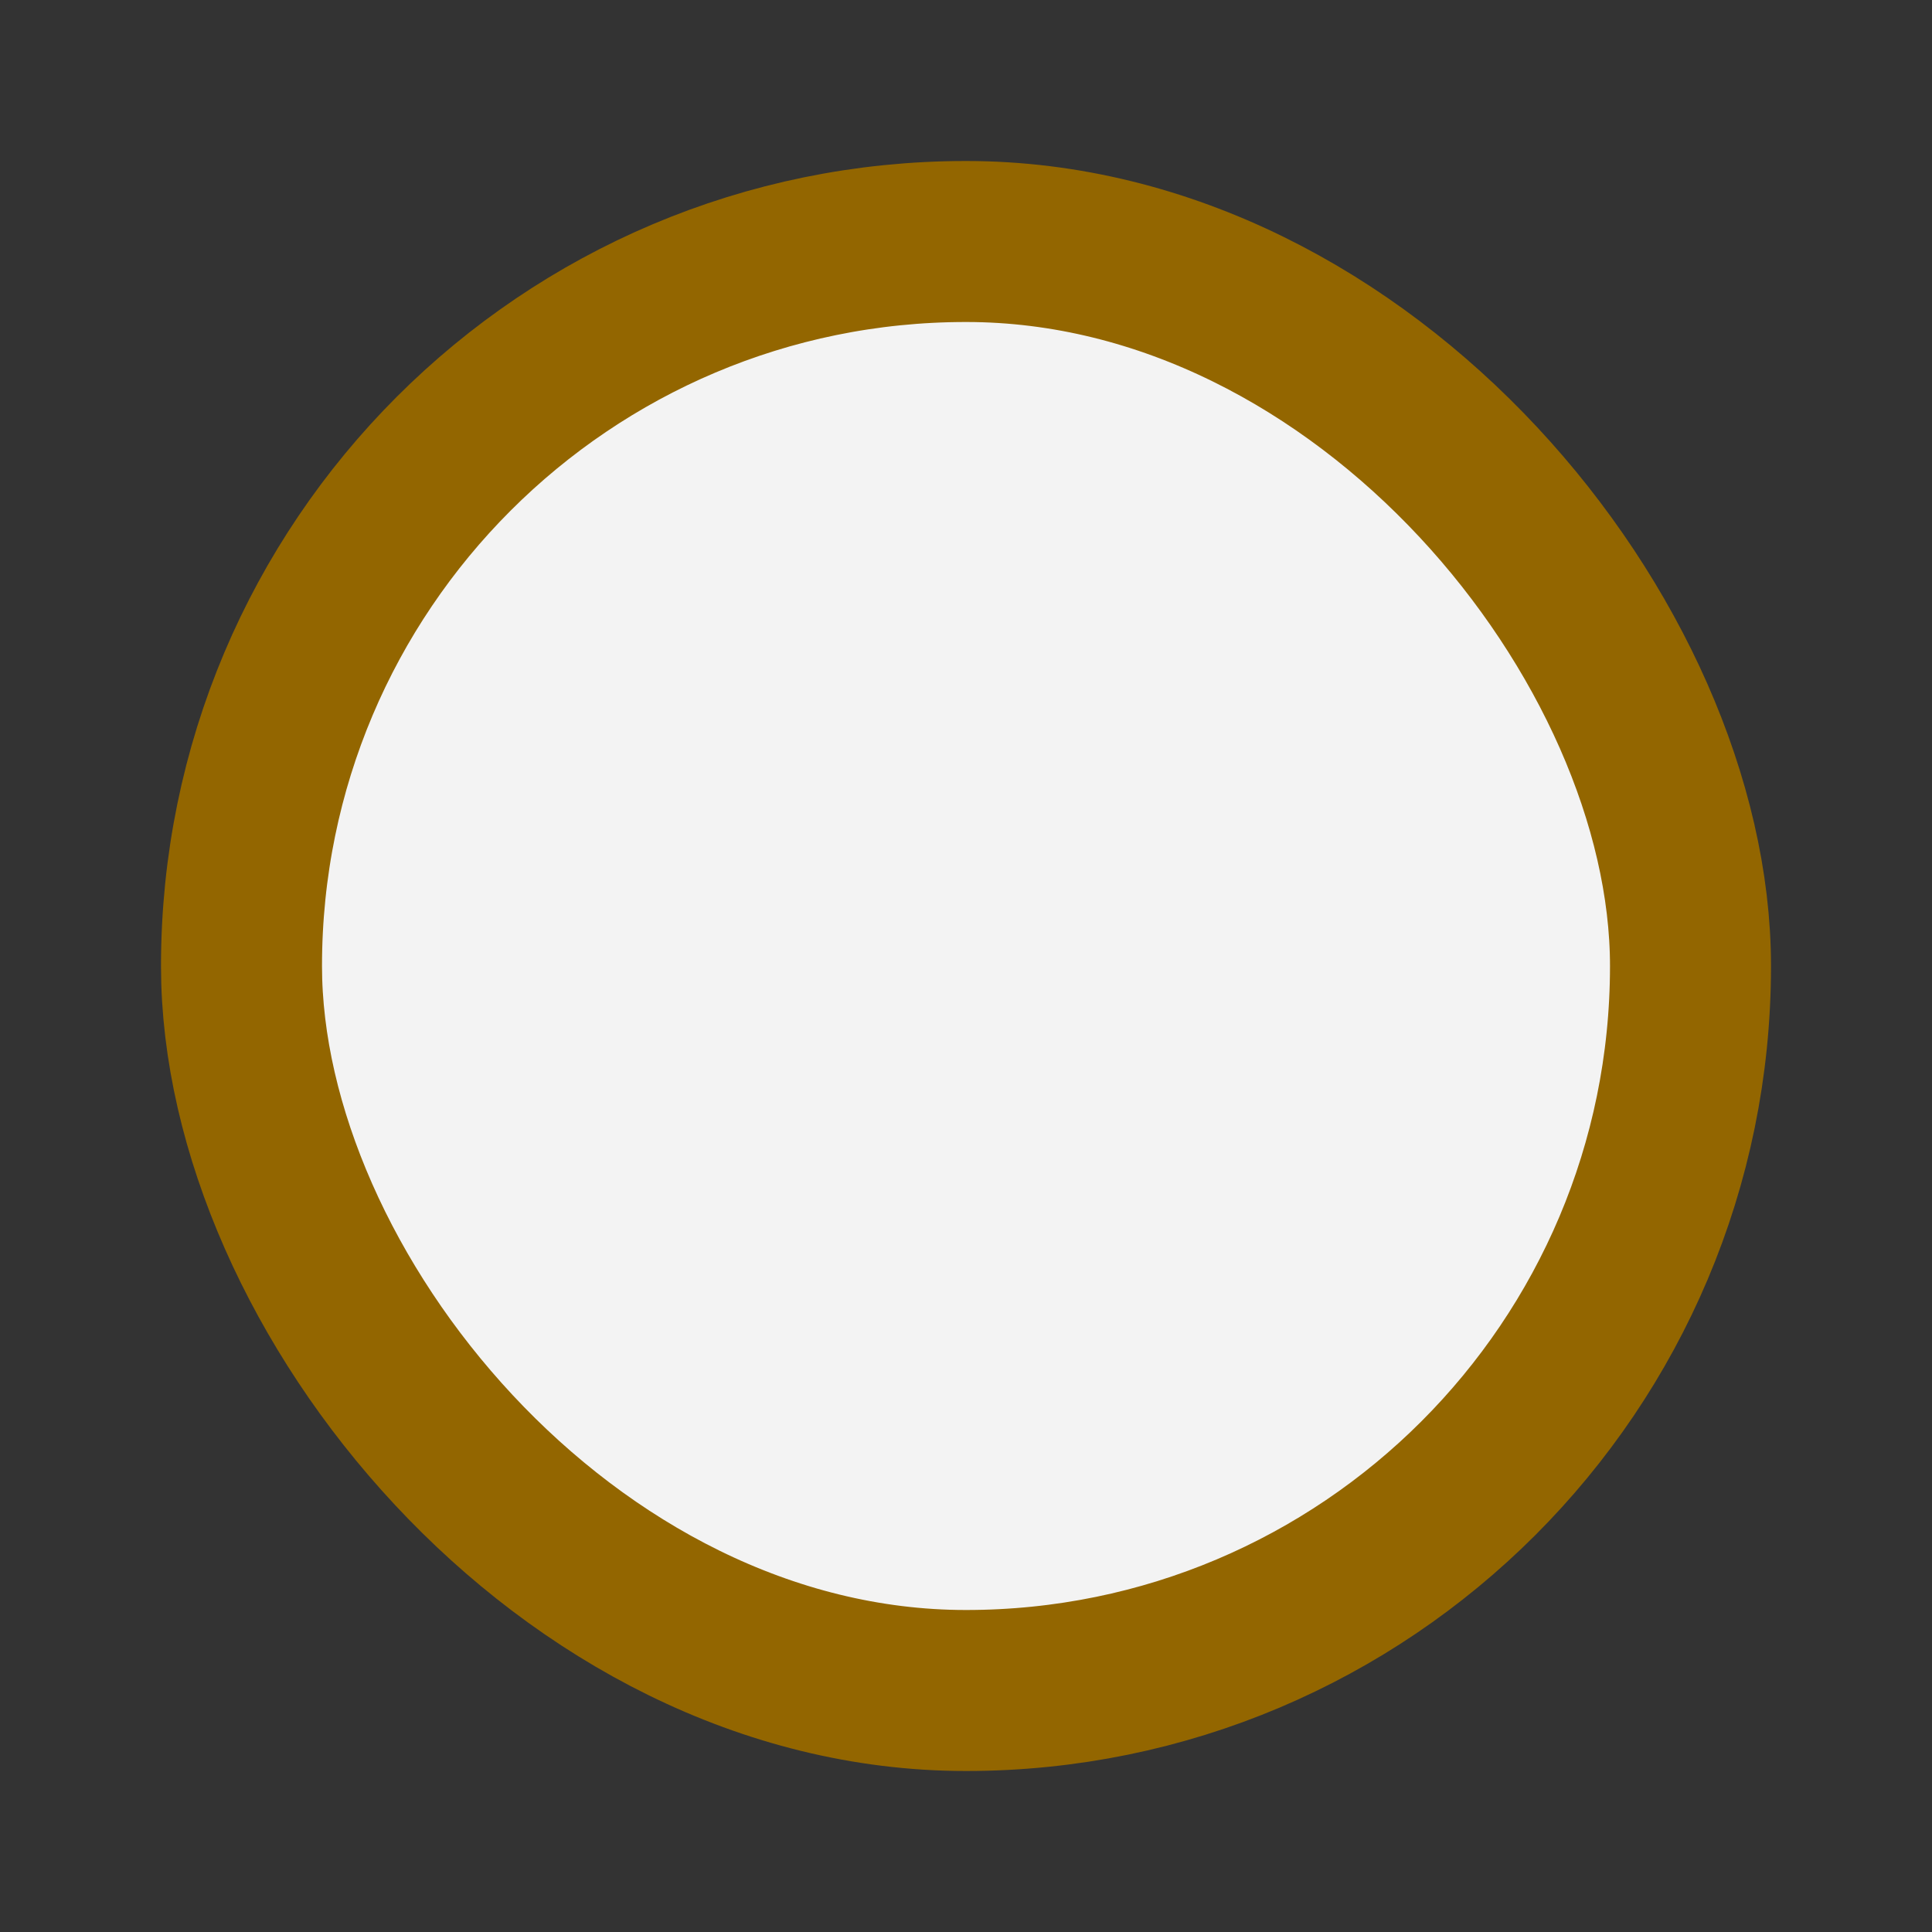 <svg width="24" height="24" viewBox="0 0 24 24" fill="none" xmlns="http://www.w3.org/2000/svg">
<rect x="0" y="0" width="24" height="24" fill="#333333" stroke="none"/>
<g clip-path="url(#clip0_5588_24249)">
<rect x="3" y="3" width="18" height="18" rx="9" fill="#F3F3F3" stroke="#936600" stroke-width="2"/>
</g>
<defs>
<clipPath id="clip0_5588_24249">
<rect width="20" height="20" fill="white" transform="translate(2 2)"/>
</clipPath>
</defs>
</svg>
